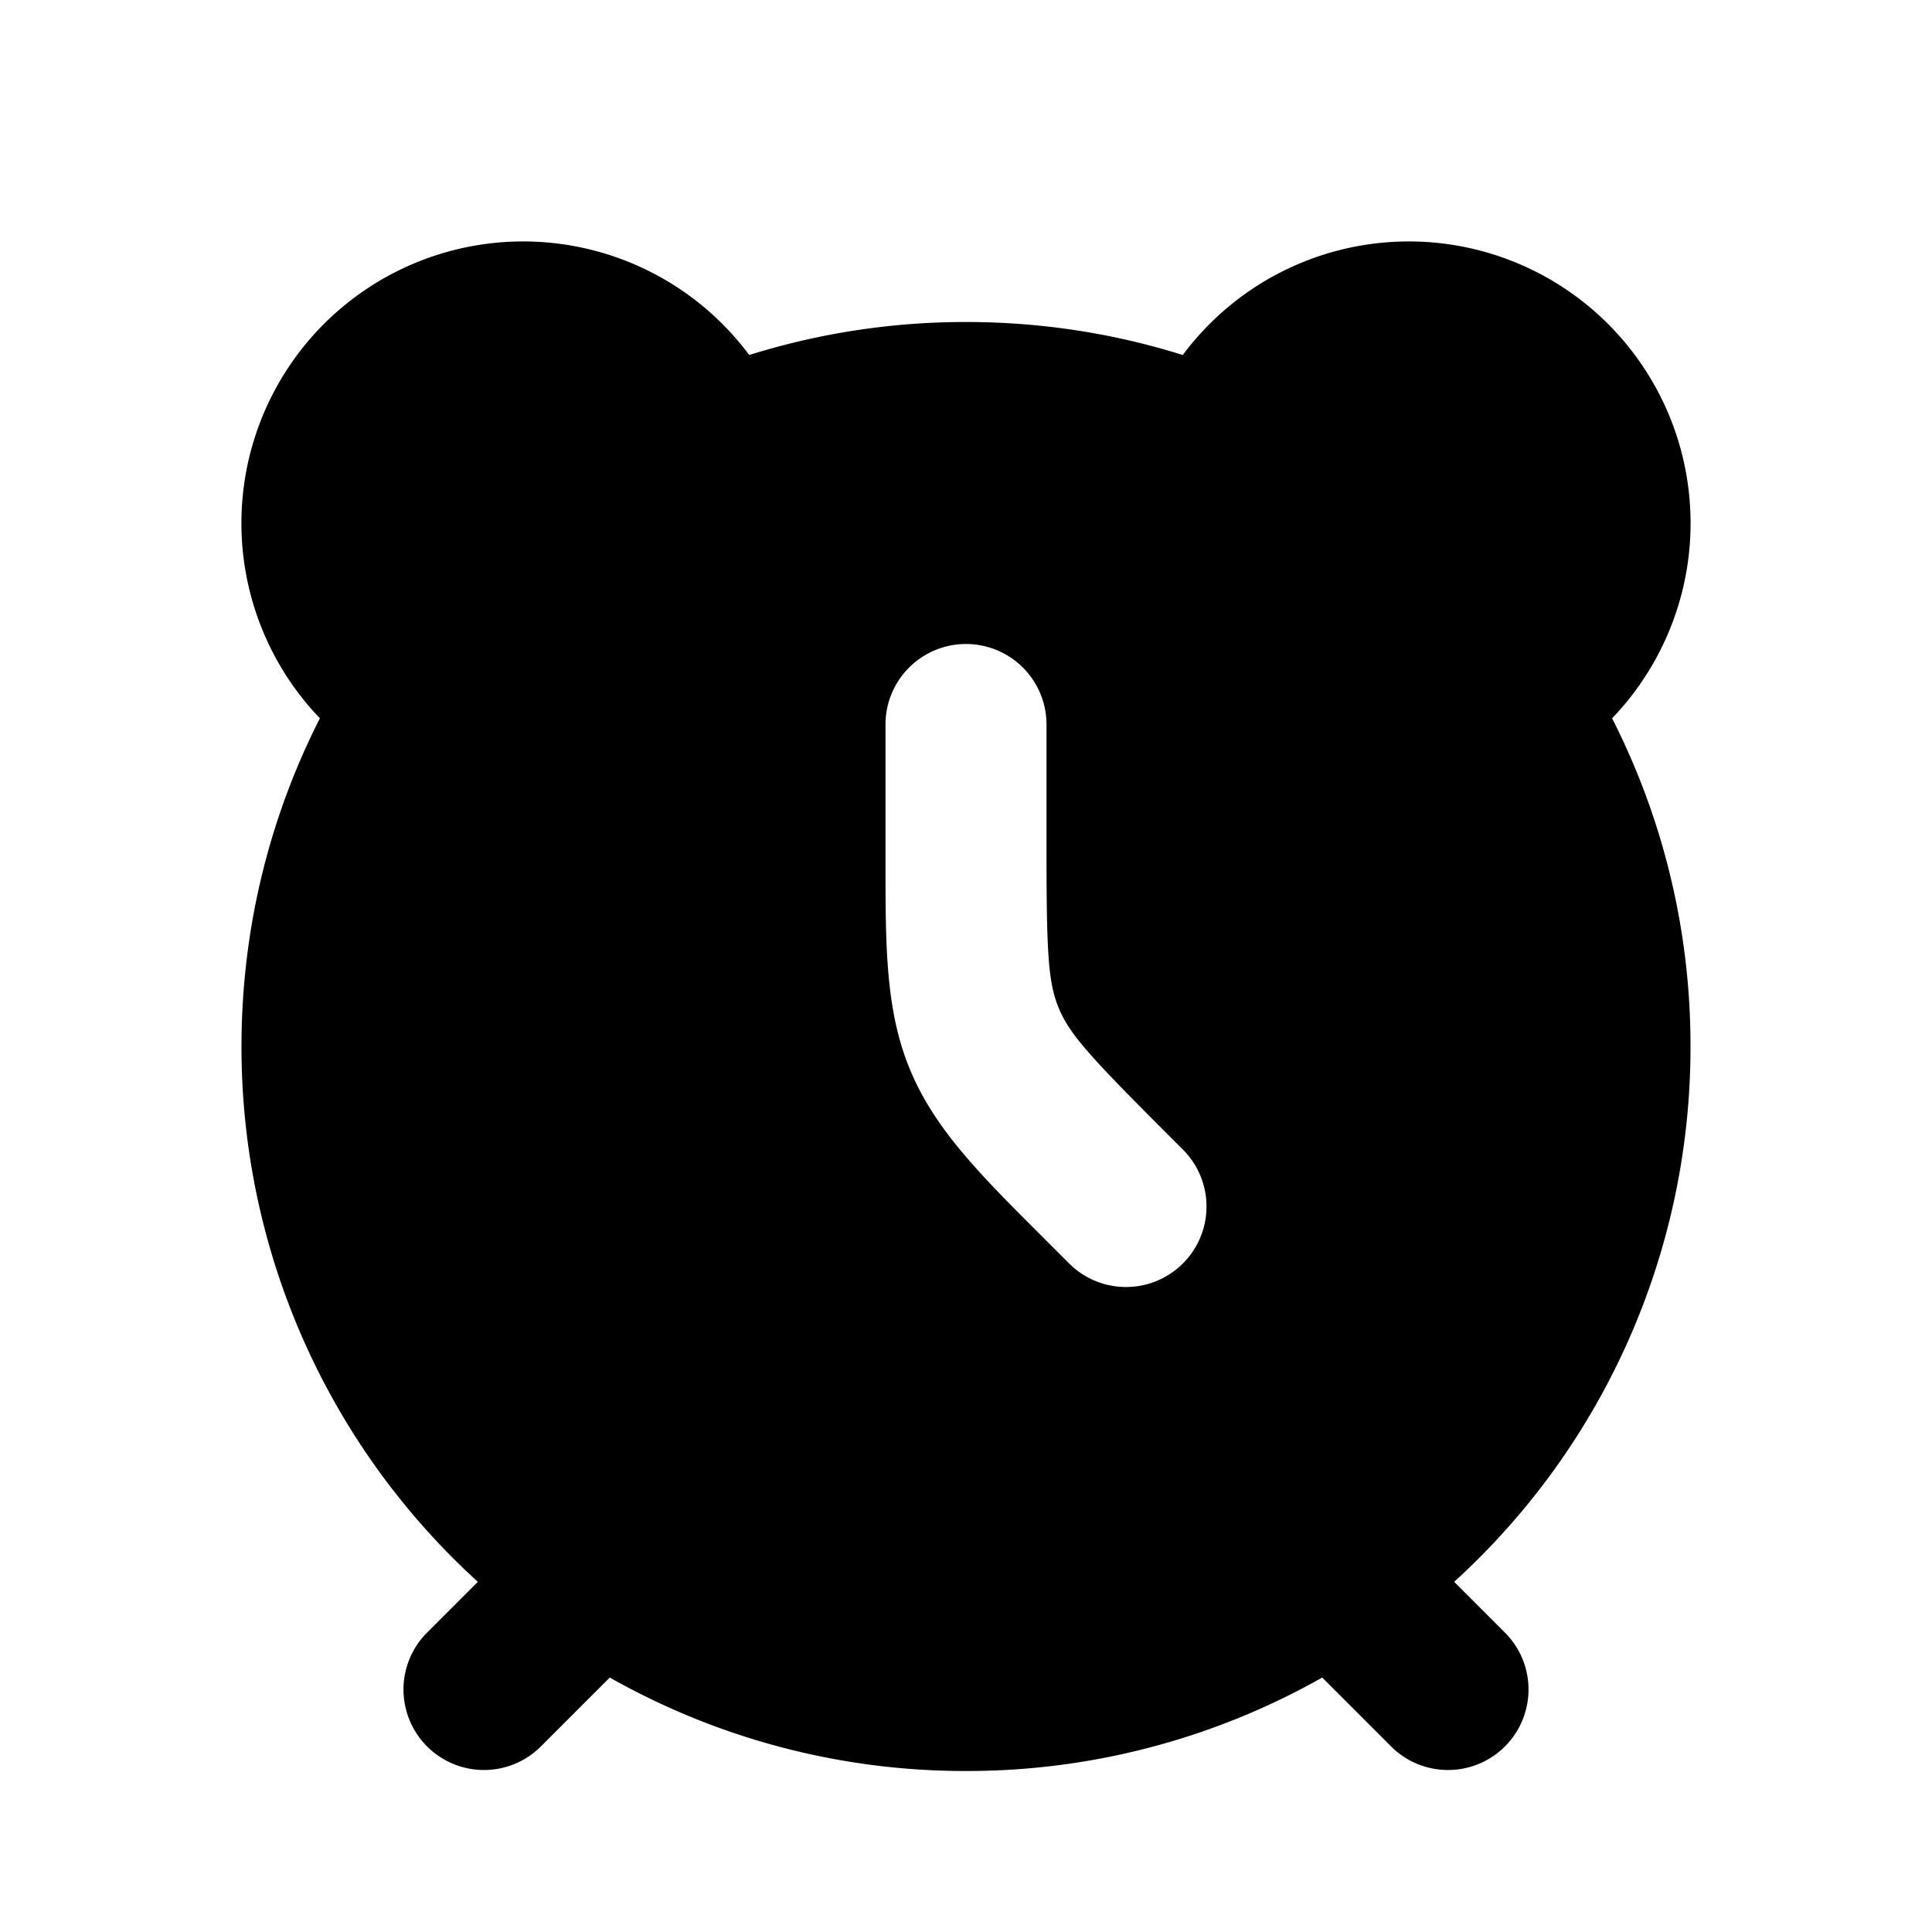 <svg xmlns="http://www.w3.org/2000/svg" width="24" height="24" viewBox="0 0 24 24" fill="none">
    <path fill="currentColor" fill-rule="evenodd" d="M3.974 8.923A3.5 3.5 0 1 1 9.307 4.41 8.996 8.996 0 0 1 12 4c.938 0 1.842.143 2.693.41a3.5 3.5 0 1 1 5.333 4.513A8.962 8.962 0 0 1 21 13a8.977 8.977 0 0 1-2.936 6.65l.643.643a1 1 0 0 1-1.414 1.414l-.868-.868A8.96 8.96 0 0 1 12 22a8.96 8.96 0 0 1-4.425-1.161l-.868.868a1 1 0 0 1-1.414-1.414l.643-.643A8.977 8.977 0 0 1 3 13c0-1.468.351-2.853.974-4.077M13 9a1 1 0 1 0-2 0V10.685c0 1.06-.002 1.864.305 2.603.306.739.875 1.307 1.625 2.056l.12.12.243.243a1 1 0 0 0 1.414-1.414l-.243-.243c-.924-.925-1.177-1.203-1.312-1.527-.134-.325-.152-.7-.152-2.008z" clip-rule="evenodd"/>
</svg>